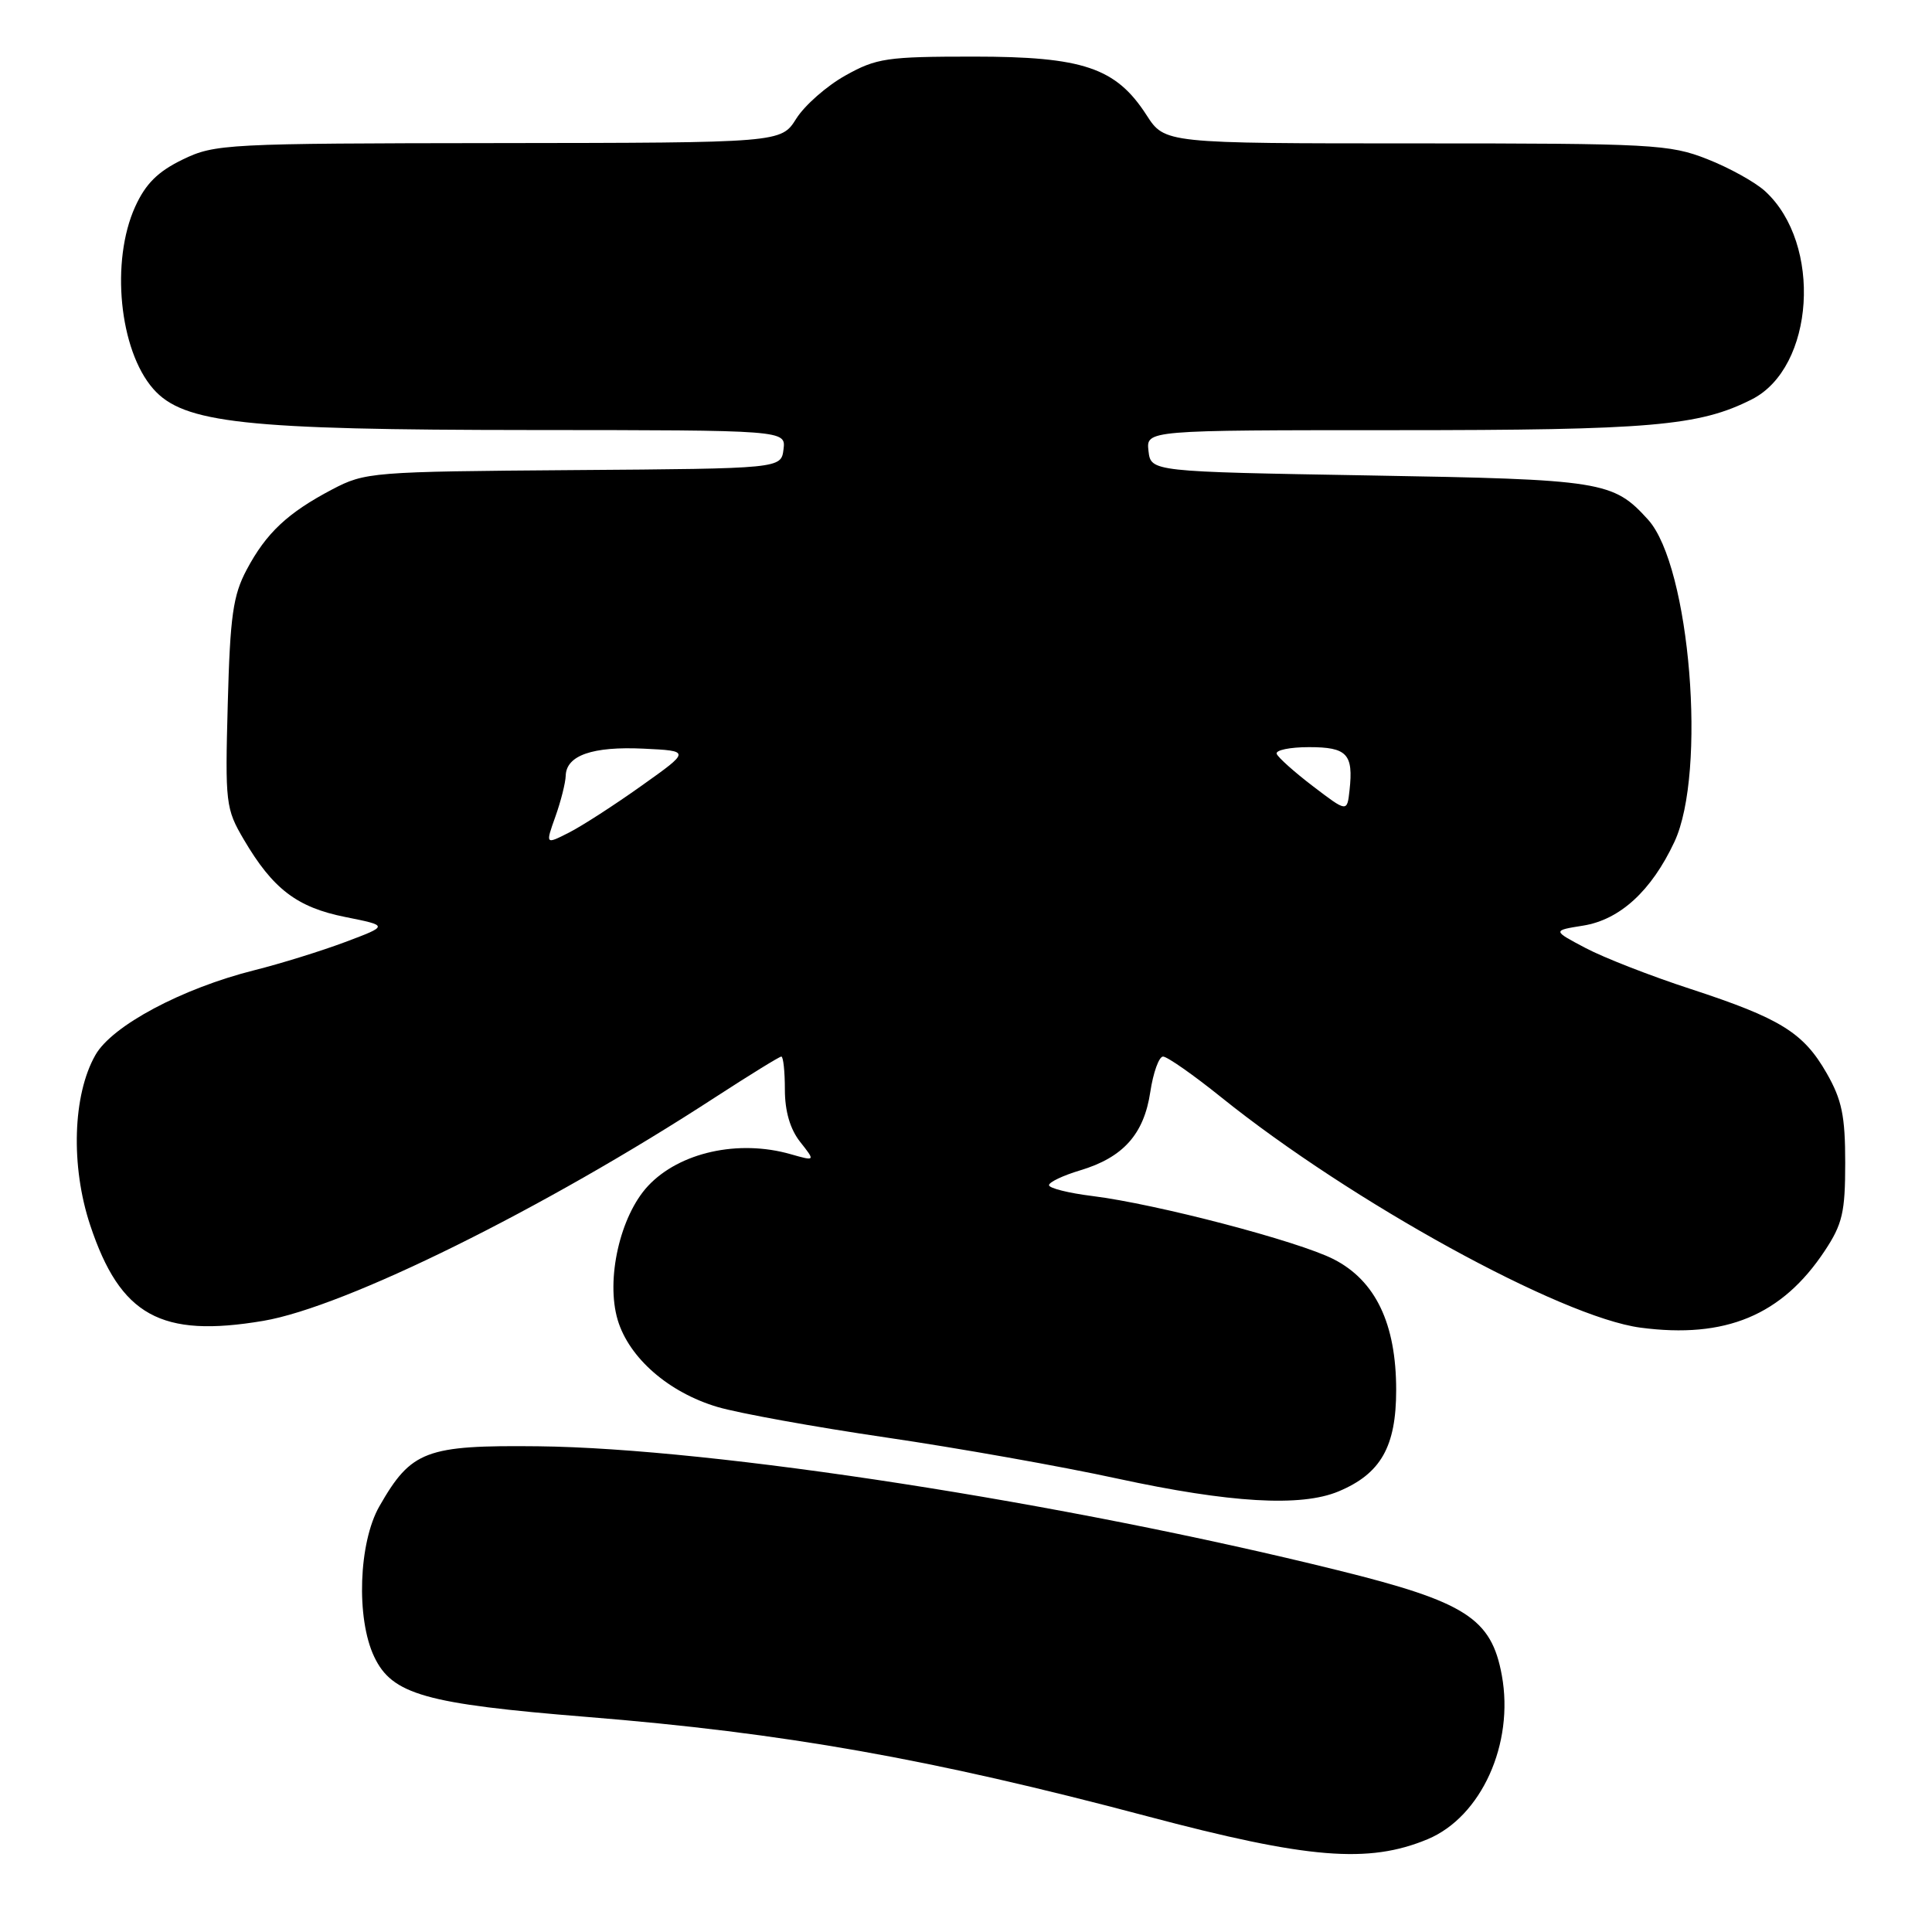 <?xml version="1.0" encoding="UTF-8" standalone="no"?>
<!DOCTYPE svg PUBLIC "-//W3C//DTD SVG 1.1//EN" "http://www.w3.org/Graphics/SVG/1.1/DTD/svg11.dtd" >
<svg xmlns="http://www.w3.org/2000/svg" xmlns:xlink="http://www.w3.org/1999/xlink" version="1.1" viewBox="0 0 256 256">
 <g >
 <path fill="currentColor"
d=" M 189.18 243.70 C 196.28 240.73 200.66 231.05 199.00 221.99 C 197.62 214.43 194.22 212.26 177.28 208.07 C 140.99 199.08 94.63 191.90 71.33 191.64 C 56.40 191.48 54.50 192.20 50.27 199.59 C 47.52 204.40 47.17 214.45 49.58 219.52 C 51.95 224.53 56.35 225.77 77.75 227.50 C 103.91 229.61 123.33 233.05 152.00 240.66 C 173.33 246.32 181.34 246.97 189.18 243.70 Z  M 177.36 197.62 C 182.96 195.28 185.00 191.70 185.00 184.18 C 185.00 175.39 182.27 169.69 176.71 166.85 C 172.01 164.45 153.21 159.53 144.75 158.48 C 141.59 158.09 139.00 157.44 139.00 157.04 C 139.00 156.64 140.85 155.76 143.12 155.08 C 148.83 153.37 151.58 150.29 152.42 144.69 C 152.81 142.11 153.57 140.00 154.11 140.00 C 154.66 140.00 158.12 142.42 161.80 145.38 C 179.03 159.24 206.84 174.52 217.37 175.92 C 228.63 177.41 236.13 174.29 241.79 165.74 C 244.14 162.19 244.50 160.63 244.50 154.07 C 244.50 147.86 244.06 145.73 242.04 142.20 C 238.96 136.82 235.92 134.94 224.00 131.04 C 218.78 129.34 212.52 126.90 210.10 125.62 C 205.70 123.30 205.70 123.30 209.77 122.65 C 214.65 121.87 218.82 118.05 221.86 111.57 C 226.18 102.38 223.95 75.02 218.38 68.86 C 213.75 63.75 212.39 63.53 181.50 63.00 C 152.50 62.50 152.50 62.50 152.18 59.75 C 151.87 57.00 151.87 57.00 184.88 57.00 C 218.73 57.00 225.15 56.45 232.12 52.92 C 240.45 48.71 241.50 32.29 233.88 25.33 C 232.57 24.13 229.12 22.22 226.21 21.08 C 221.24 19.12 218.96 19.00 187.63 19.00 C 154.34 19.00 154.34 19.00 151.92 15.25 C 147.87 8.97 143.53 7.50 129.00 7.50 C 117.51 7.50 116.14 7.70 112.01 10.01 C 109.54 11.39 106.62 13.96 105.51 15.72 C 103.50 18.92 103.50 18.92 66.07 18.96 C 29.88 19.00 28.48 19.07 24.20 21.14 C 20.91 22.74 19.30 24.34 17.91 27.39 C 14.64 34.60 15.80 46.38 20.30 51.52 C 24.29 56.08 32.37 56.96 70.32 56.98 C 104.13 57.00 104.13 57.00 103.82 59.54 C 103.50 62.09 103.50 62.09 76.00 62.29 C 49.23 62.49 48.38 62.56 44.00 64.86 C 38.11 67.96 35.27 70.62 32.68 75.50 C 30.88 78.89 30.49 81.60 30.18 93.25 C 29.82 106.45 29.91 107.17 32.31 111.25 C 36.16 117.80 39.35 120.23 45.76 121.51 C 51.50 122.66 51.50 122.66 45.73 124.83 C 42.55 126.02 37.14 127.70 33.70 128.56 C 24.11 130.97 14.84 135.91 12.64 139.80 C 9.63 145.08 9.35 154.52 11.95 162.34 C 15.94 174.34 21.31 177.31 34.89 175.02 C 45.77 173.18 72.04 160.19 94.78 145.39 C 99.34 142.43 103.28 140.00 103.53 140.00 C 103.79 140.00 104.00 141.96 104.00 144.37 C 104.00 147.23 104.69 149.61 106.02 151.30 C 108.05 153.87 108.05 153.87 104.78 152.94 C 97.85 150.95 90.03 152.69 85.87 157.14 C 82.16 161.11 80.25 169.55 81.85 174.91 C 83.36 179.94 88.60 184.51 95.07 186.43 C 97.87 187.26 107.92 189.08 117.39 190.47 C 126.87 191.86 140.67 194.31 148.06 195.92 C 162.98 199.15 172.39 199.70 177.36 197.62 Z  M 73.59 108.21 C 74.32 106.17 74.93 103.73 74.96 102.79 C 75.03 100.09 78.51 98.88 85.27 99.20 C 91.50 99.50 91.50 99.50 85.00 104.12 C 81.42 106.67 77.10 109.46 75.38 110.33 C 72.27 111.91 72.27 111.91 73.59 108.21 Z  M 174.00 104.20 C 171.53 102.32 169.35 100.37 169.17 99.89 C 168.98 99.40 170.91 99.00 173.45 99.00 C 178.50 99.00 179.35 99.91 178.82 104.72 C 178.50 107.63 178.50 107.63 174.00 104.20 Z "/>
</g>
</svg>